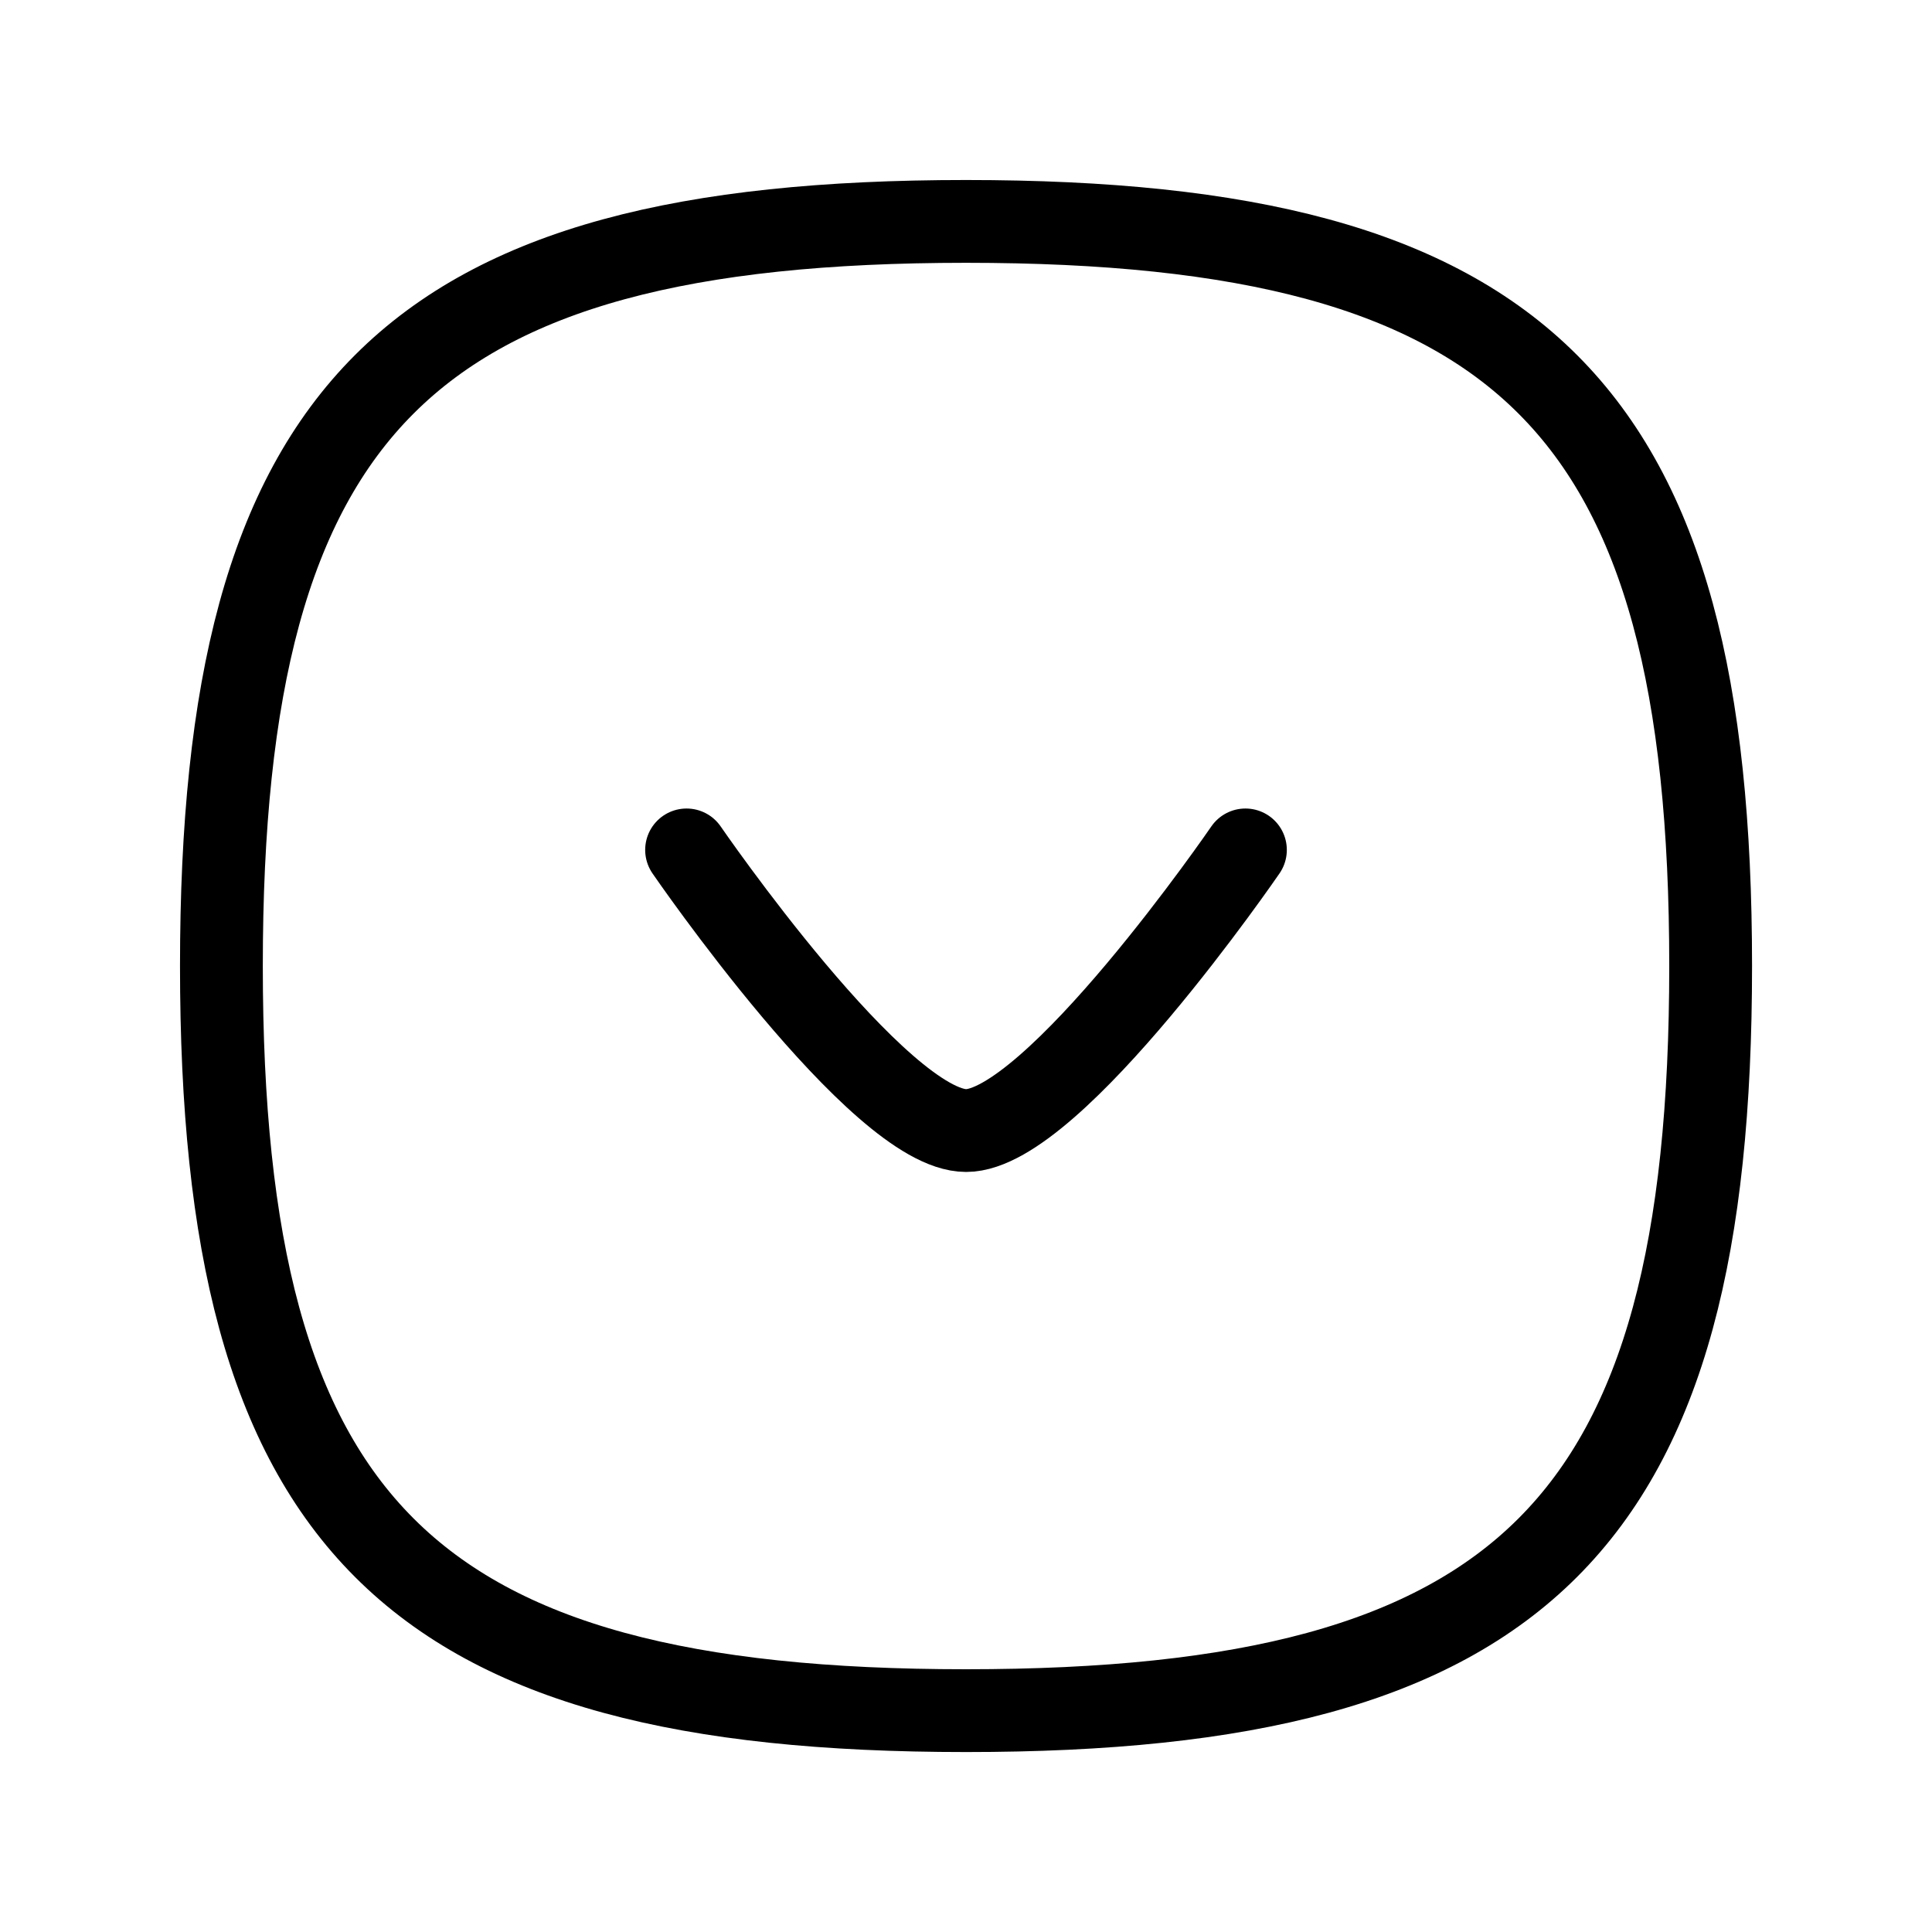 <svg width="35" height="35" viewBox="0 0 35 35" fill="none" xmlns="http://www.w3.org/2000/svg">
<g id="Bookmark">
<g id="Arrow - Down Circle">
<path id="Stroke 1" d="M4.011 17.5C4.011 27.616 7.384 30.99 17.5 30.99C27.617 30.99 30.99 27.616 30.99 17.5C30.99 7.384 27.617 4.011 17.5 4.011C7.384 4.011 4.011 7.384 4.011 17.5Z" stroke="black" stroke-width="1.5" stroke-miterlimit="10" stroke-linecap="round" stroke-linejoin="round"/>
<path id="Stroke 3" d="M12.438 15.397C12.438 15.397 15.927 20.481 17.502 20.481C19.077 20.481 22.562 15.397 22.562 15.397" stroke="black" stroke-width="1.5" stroke-miterlimit="10" stroke-linecap="round" stroke-linejoin="round"/>
</g>
</g>
</svg>
